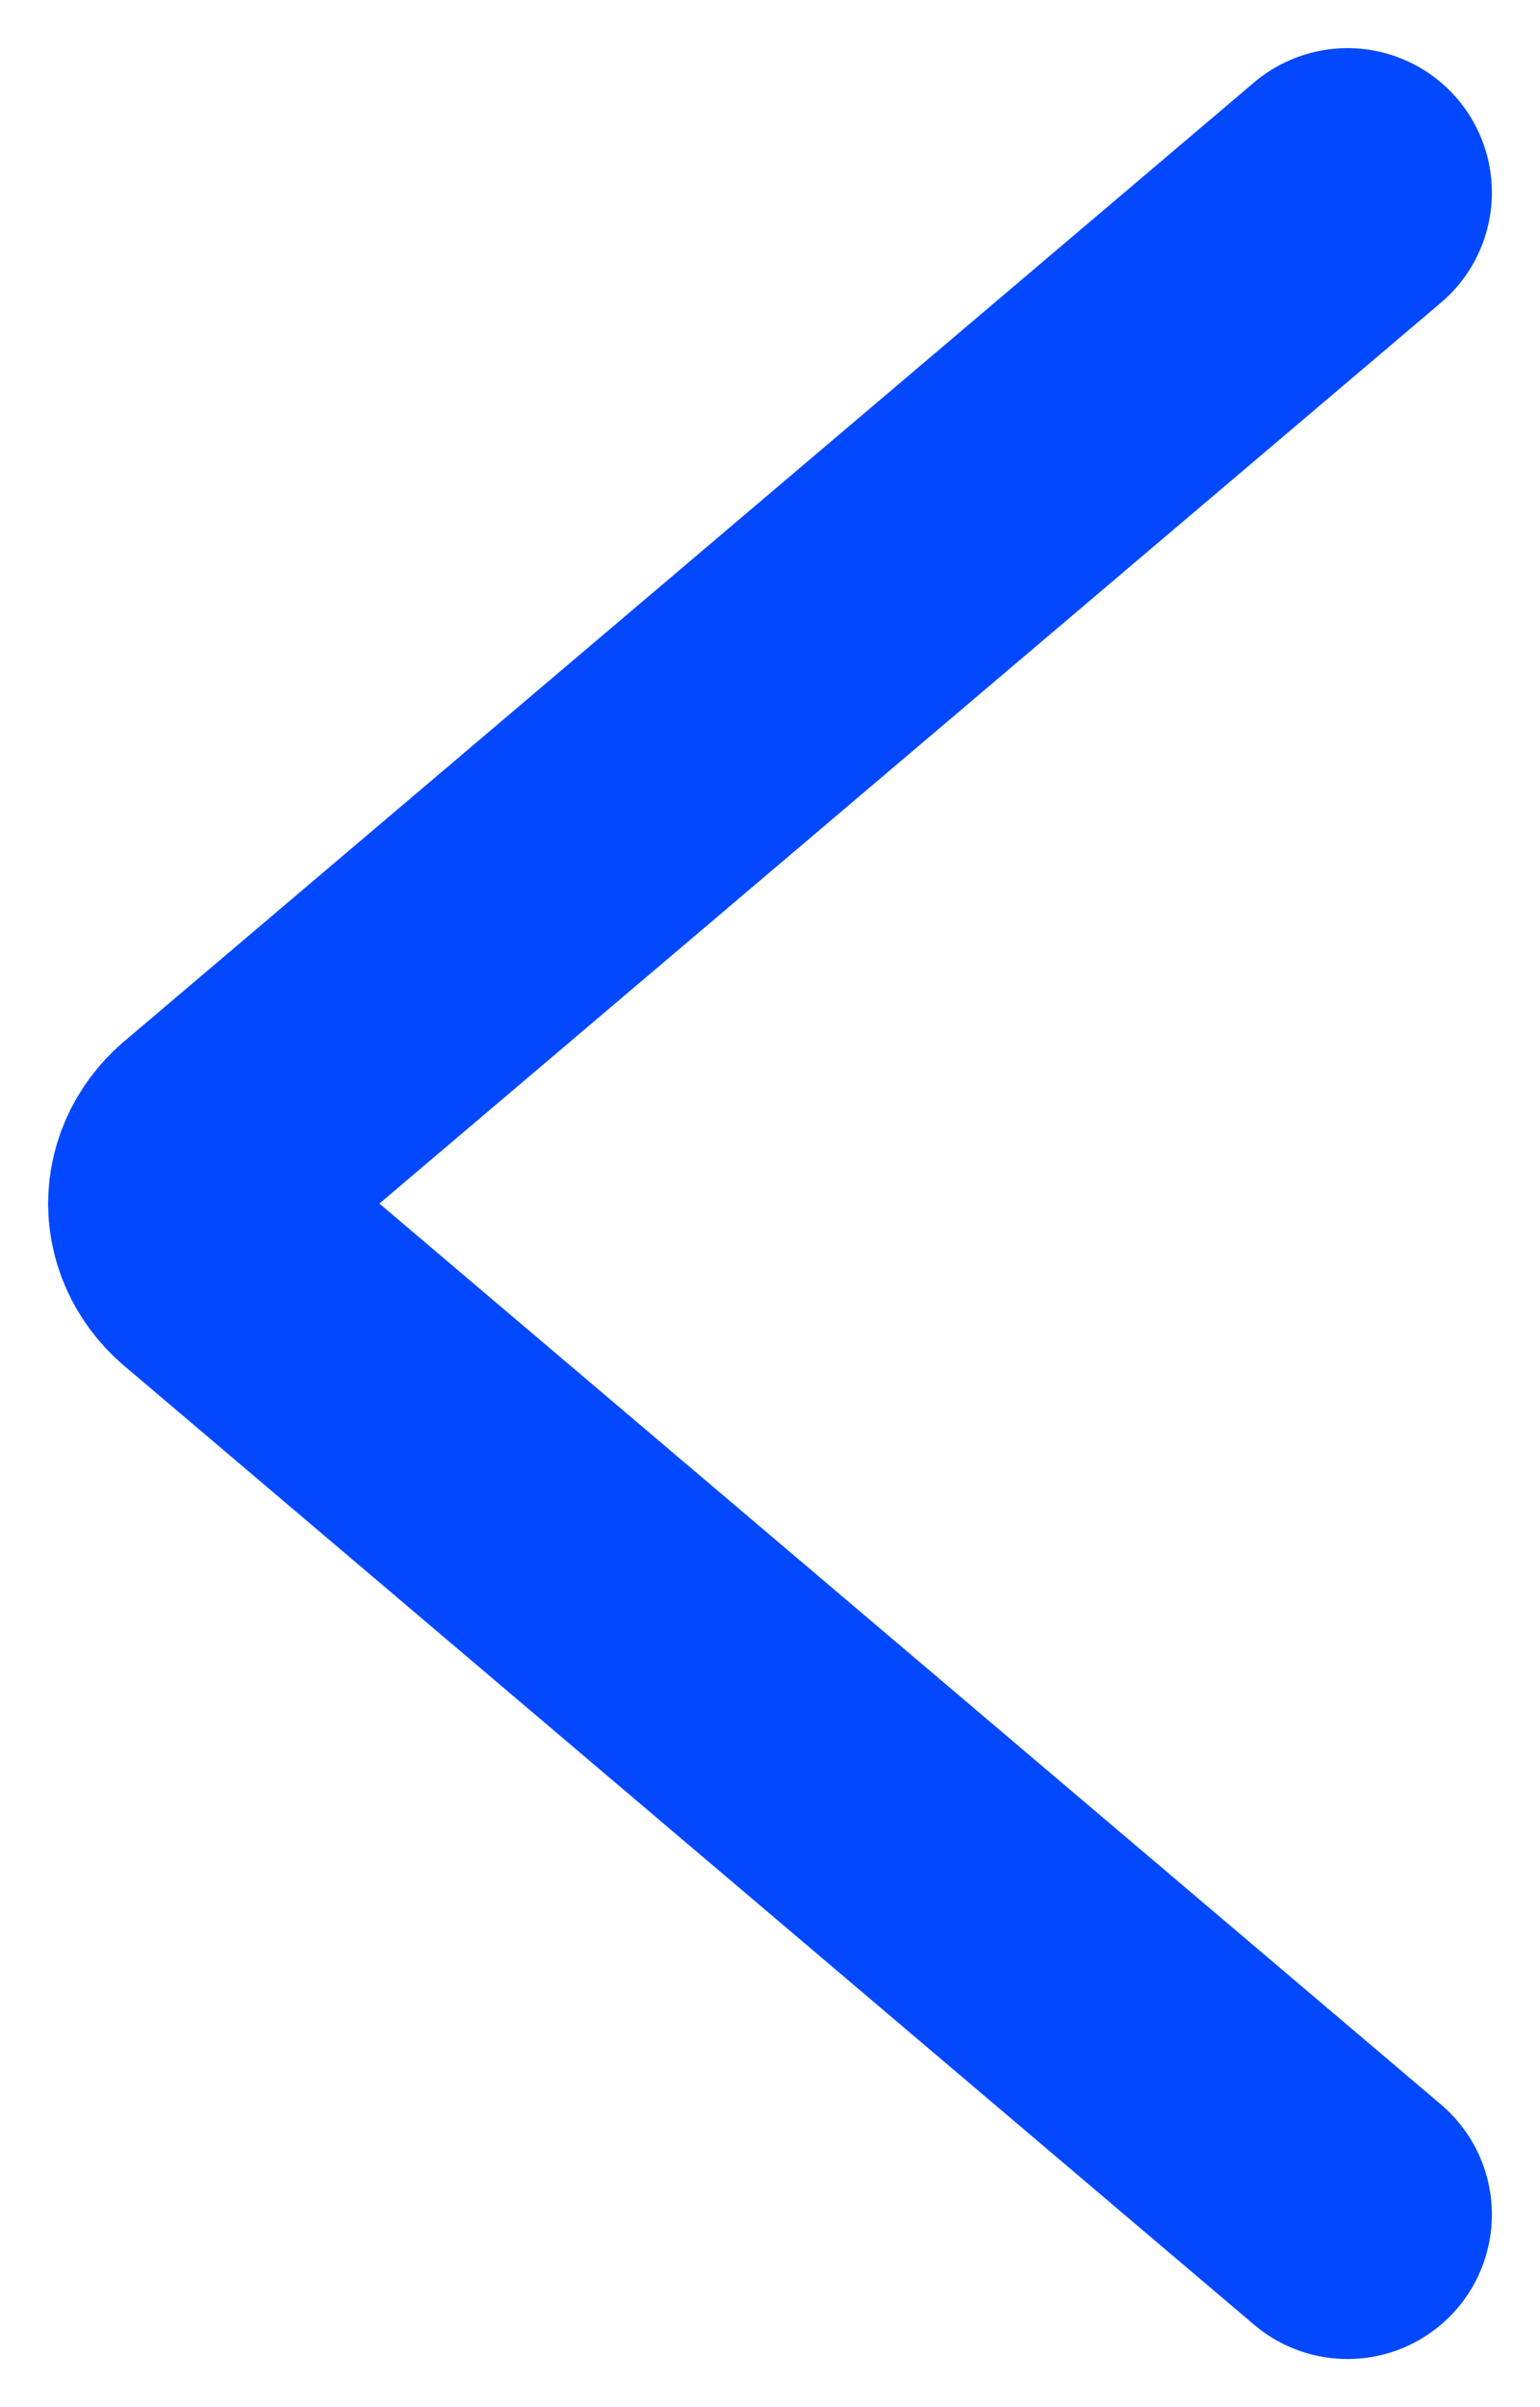 <svg width="16" height="25" viewBox="0 0 16 25" fill="none" xmlns="http://www.w3.org/2000/svg">
<path d="M14 2L2.289 11.935C2.197 12.007 2.125 12.095 2.075 12.192C2.026 12.289 2 12.394 2 12.5C2 12.606 2.026 12.711 2.075 12.808C2.125 12.905 2.197 12.993 2.289 13.065L14 23" stroke="#0148FF" stroke-width="3" stroke-linecap="round" stroke-linejoin="round"/>
</svg>
